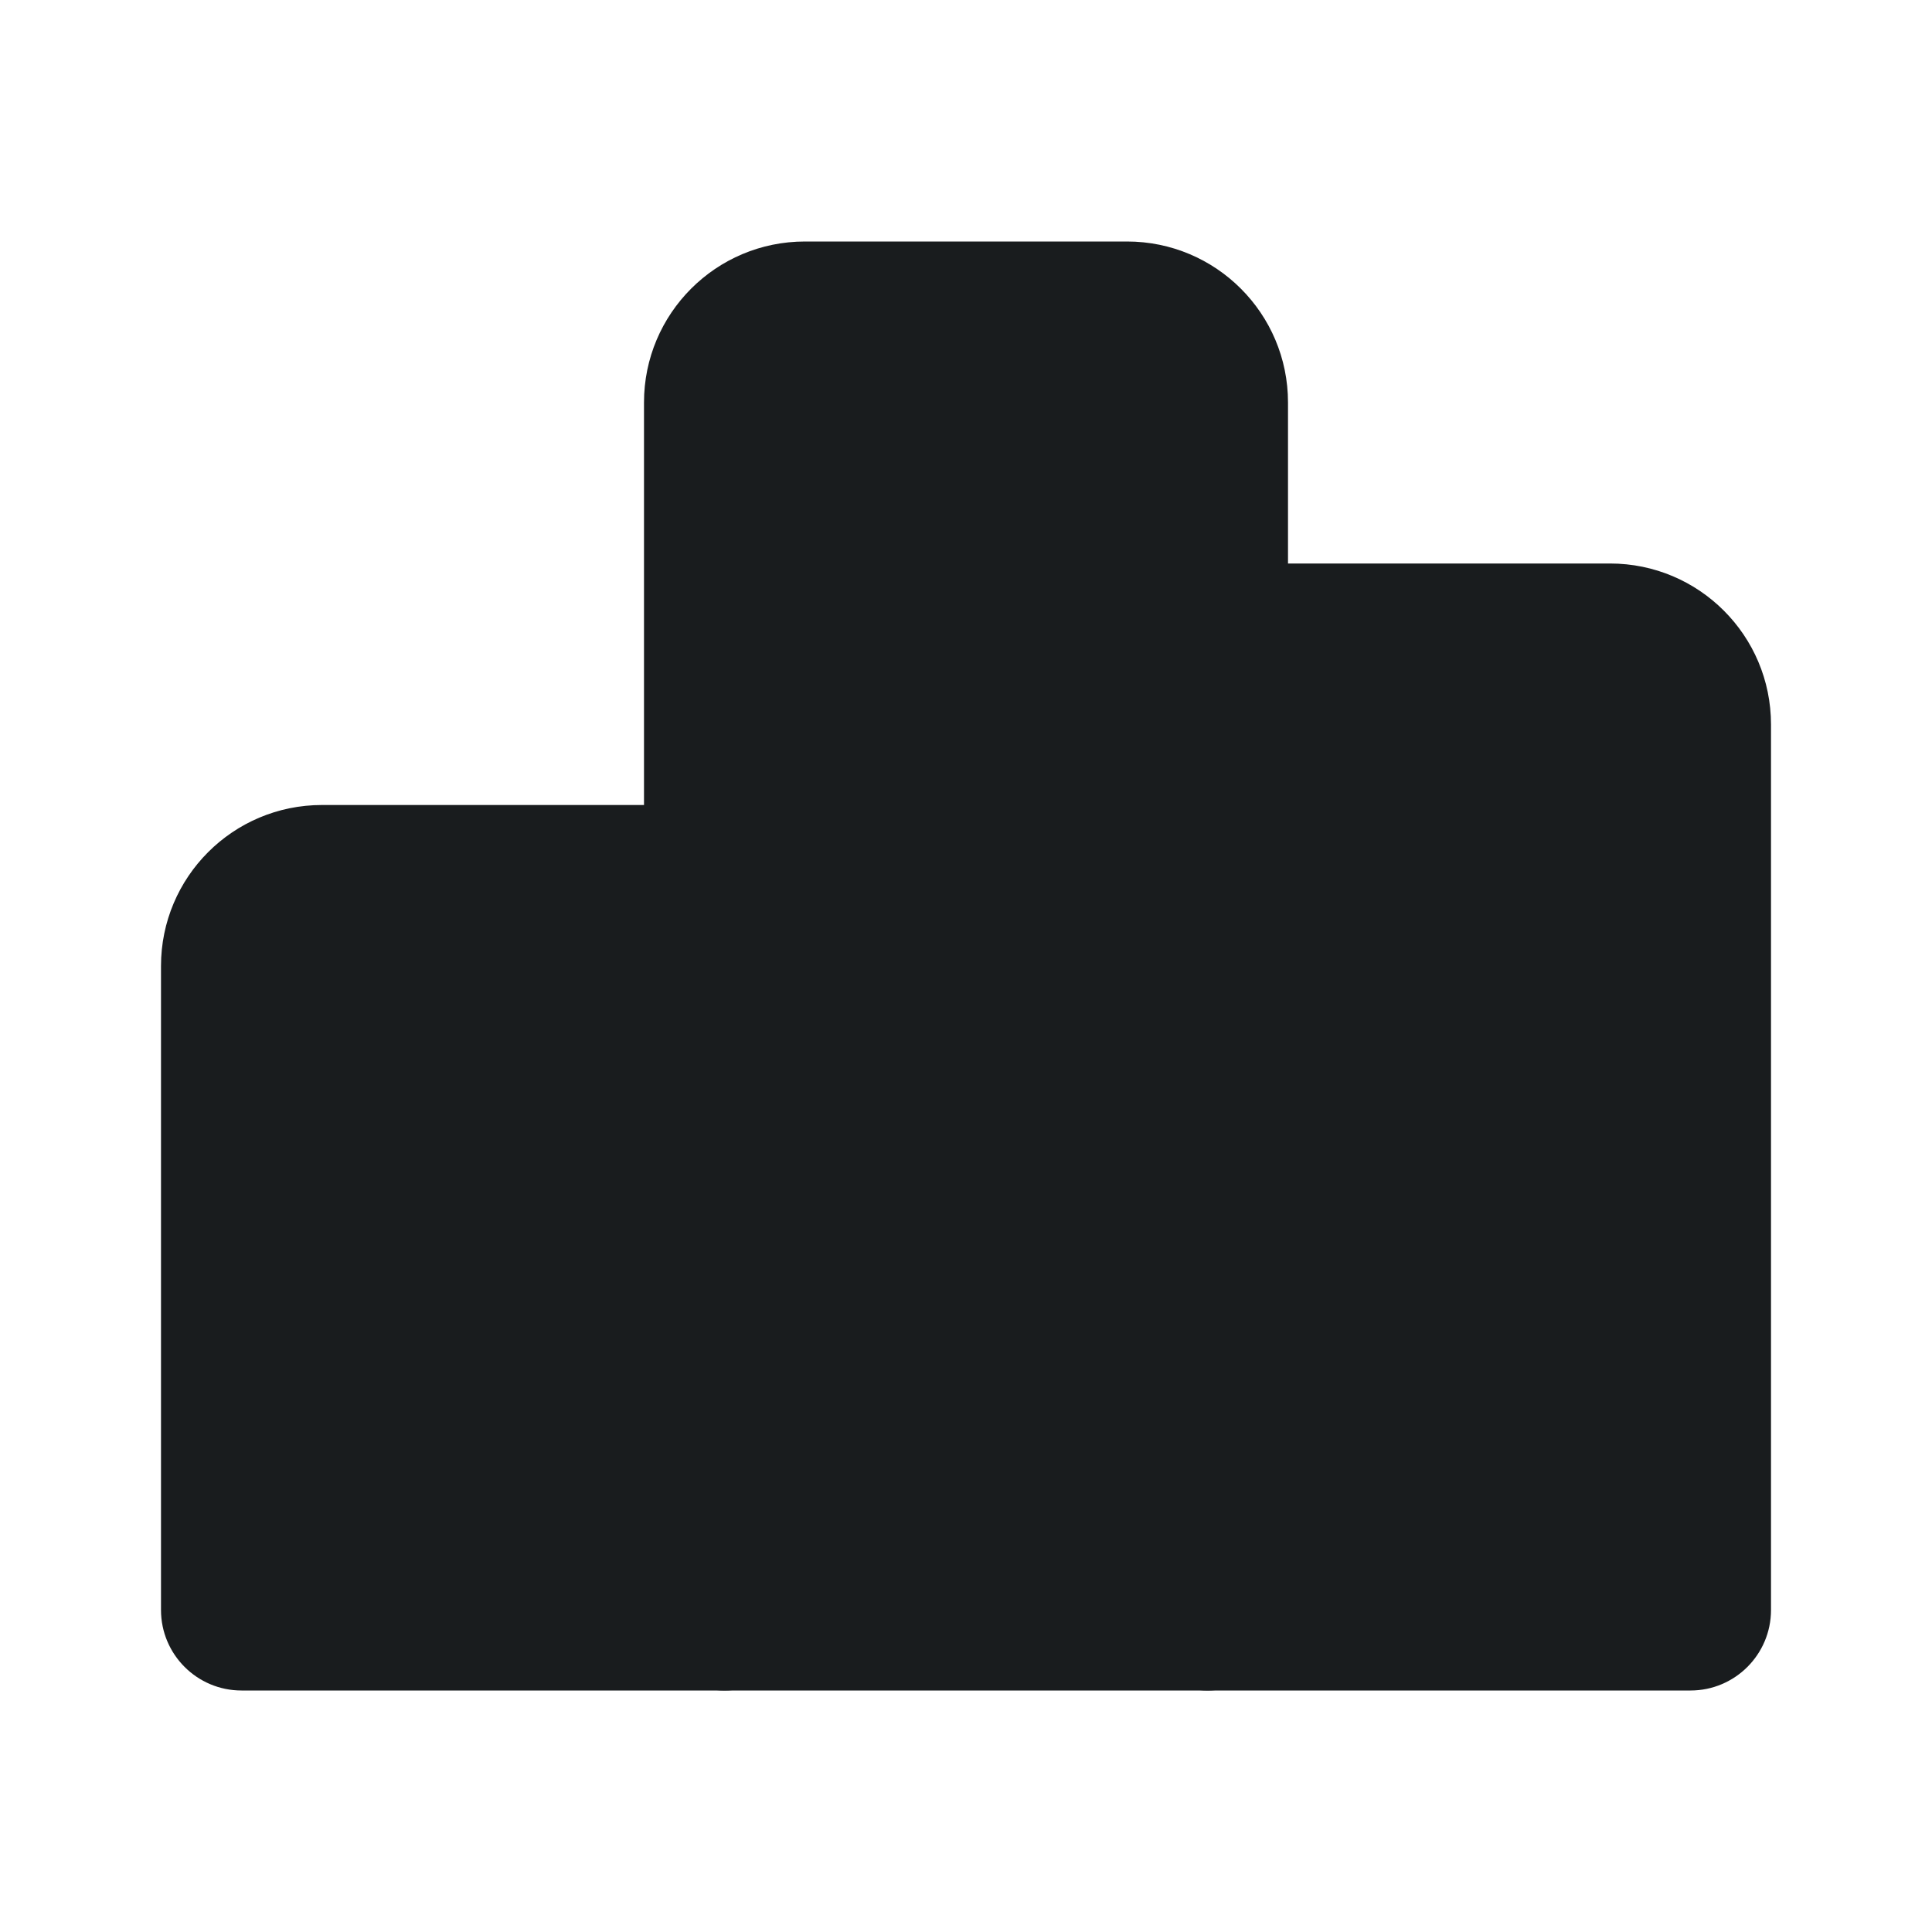 <svg width="24" height="24" viewBox="0 0 24 24" fill="none" xmlns="http://www.w3.org/2000/svg">
<g id="Community nav/analytics/selected">
<g id="Vector">
<path d="M9 11H4C3.448 11 3 11.448 3 12V20H9V11Z" fill="#191C1E"/>
<path d="M9 11H10C10 10.448 9.552 10 9 10V11ZM9 20V21C9.552 21 10 20.552 10 20H9ZM3 20H2C2 20.552 2.448 21 3 21V20ZM4 12H9V10H4V12ZM8 11V20H10V11H8ZM9 19H3V21H9V19ZM4 20V12H2V20H4ZM4 10C2.895 10 2 10.895 2 12H4V12V10Z" fill="#191C1E"/>
</g>
<g id="Vector_2">
<path d="M20 8H15V20H21V9C21 8.448 20.552 8 20 8Z" fill="#191C1E"/>
<path d="M15 8V7C14.448 7 14 7.448 14 8H15ZM21 20V21C21.552 21 22 20.552 22 20H21ZM15 20H14C14 20.552 14.448 21 15 21V20ZM15 9H20V7H15V9ZM20 9V20H22V9H20ZM21 19H15V21H21V19ZM16 20V8H14V20H16ZM20 9H22C22 7.895 21.105 7 20 7V9Z" fill="#191C1E"/>
</g>
<g id="Vector_3">
<path d="M14 4H10C9.448 4 9 4.448 9 5V20H15V5C15 4.448 14.552 4 14 4Z" fill="#191C1E"/>
<path d="M15 20V21C15.552 21 16 20.552 16 20H15ZM9 20H8C8 20.552 8.448 21 9 21V20ZM10 5H14V3H10V5ZM14 5V20H16V5H14ZM15 19H9V21H15V19ZM10 20V5H8V20H10ZM14 5H16C16 3.895 15.105 3 14 3V5ZM10 3C8.895 3 8 3.895 8 5H10V3Z" fill="#191C1E"/>
</g>
</g>
</svg>
